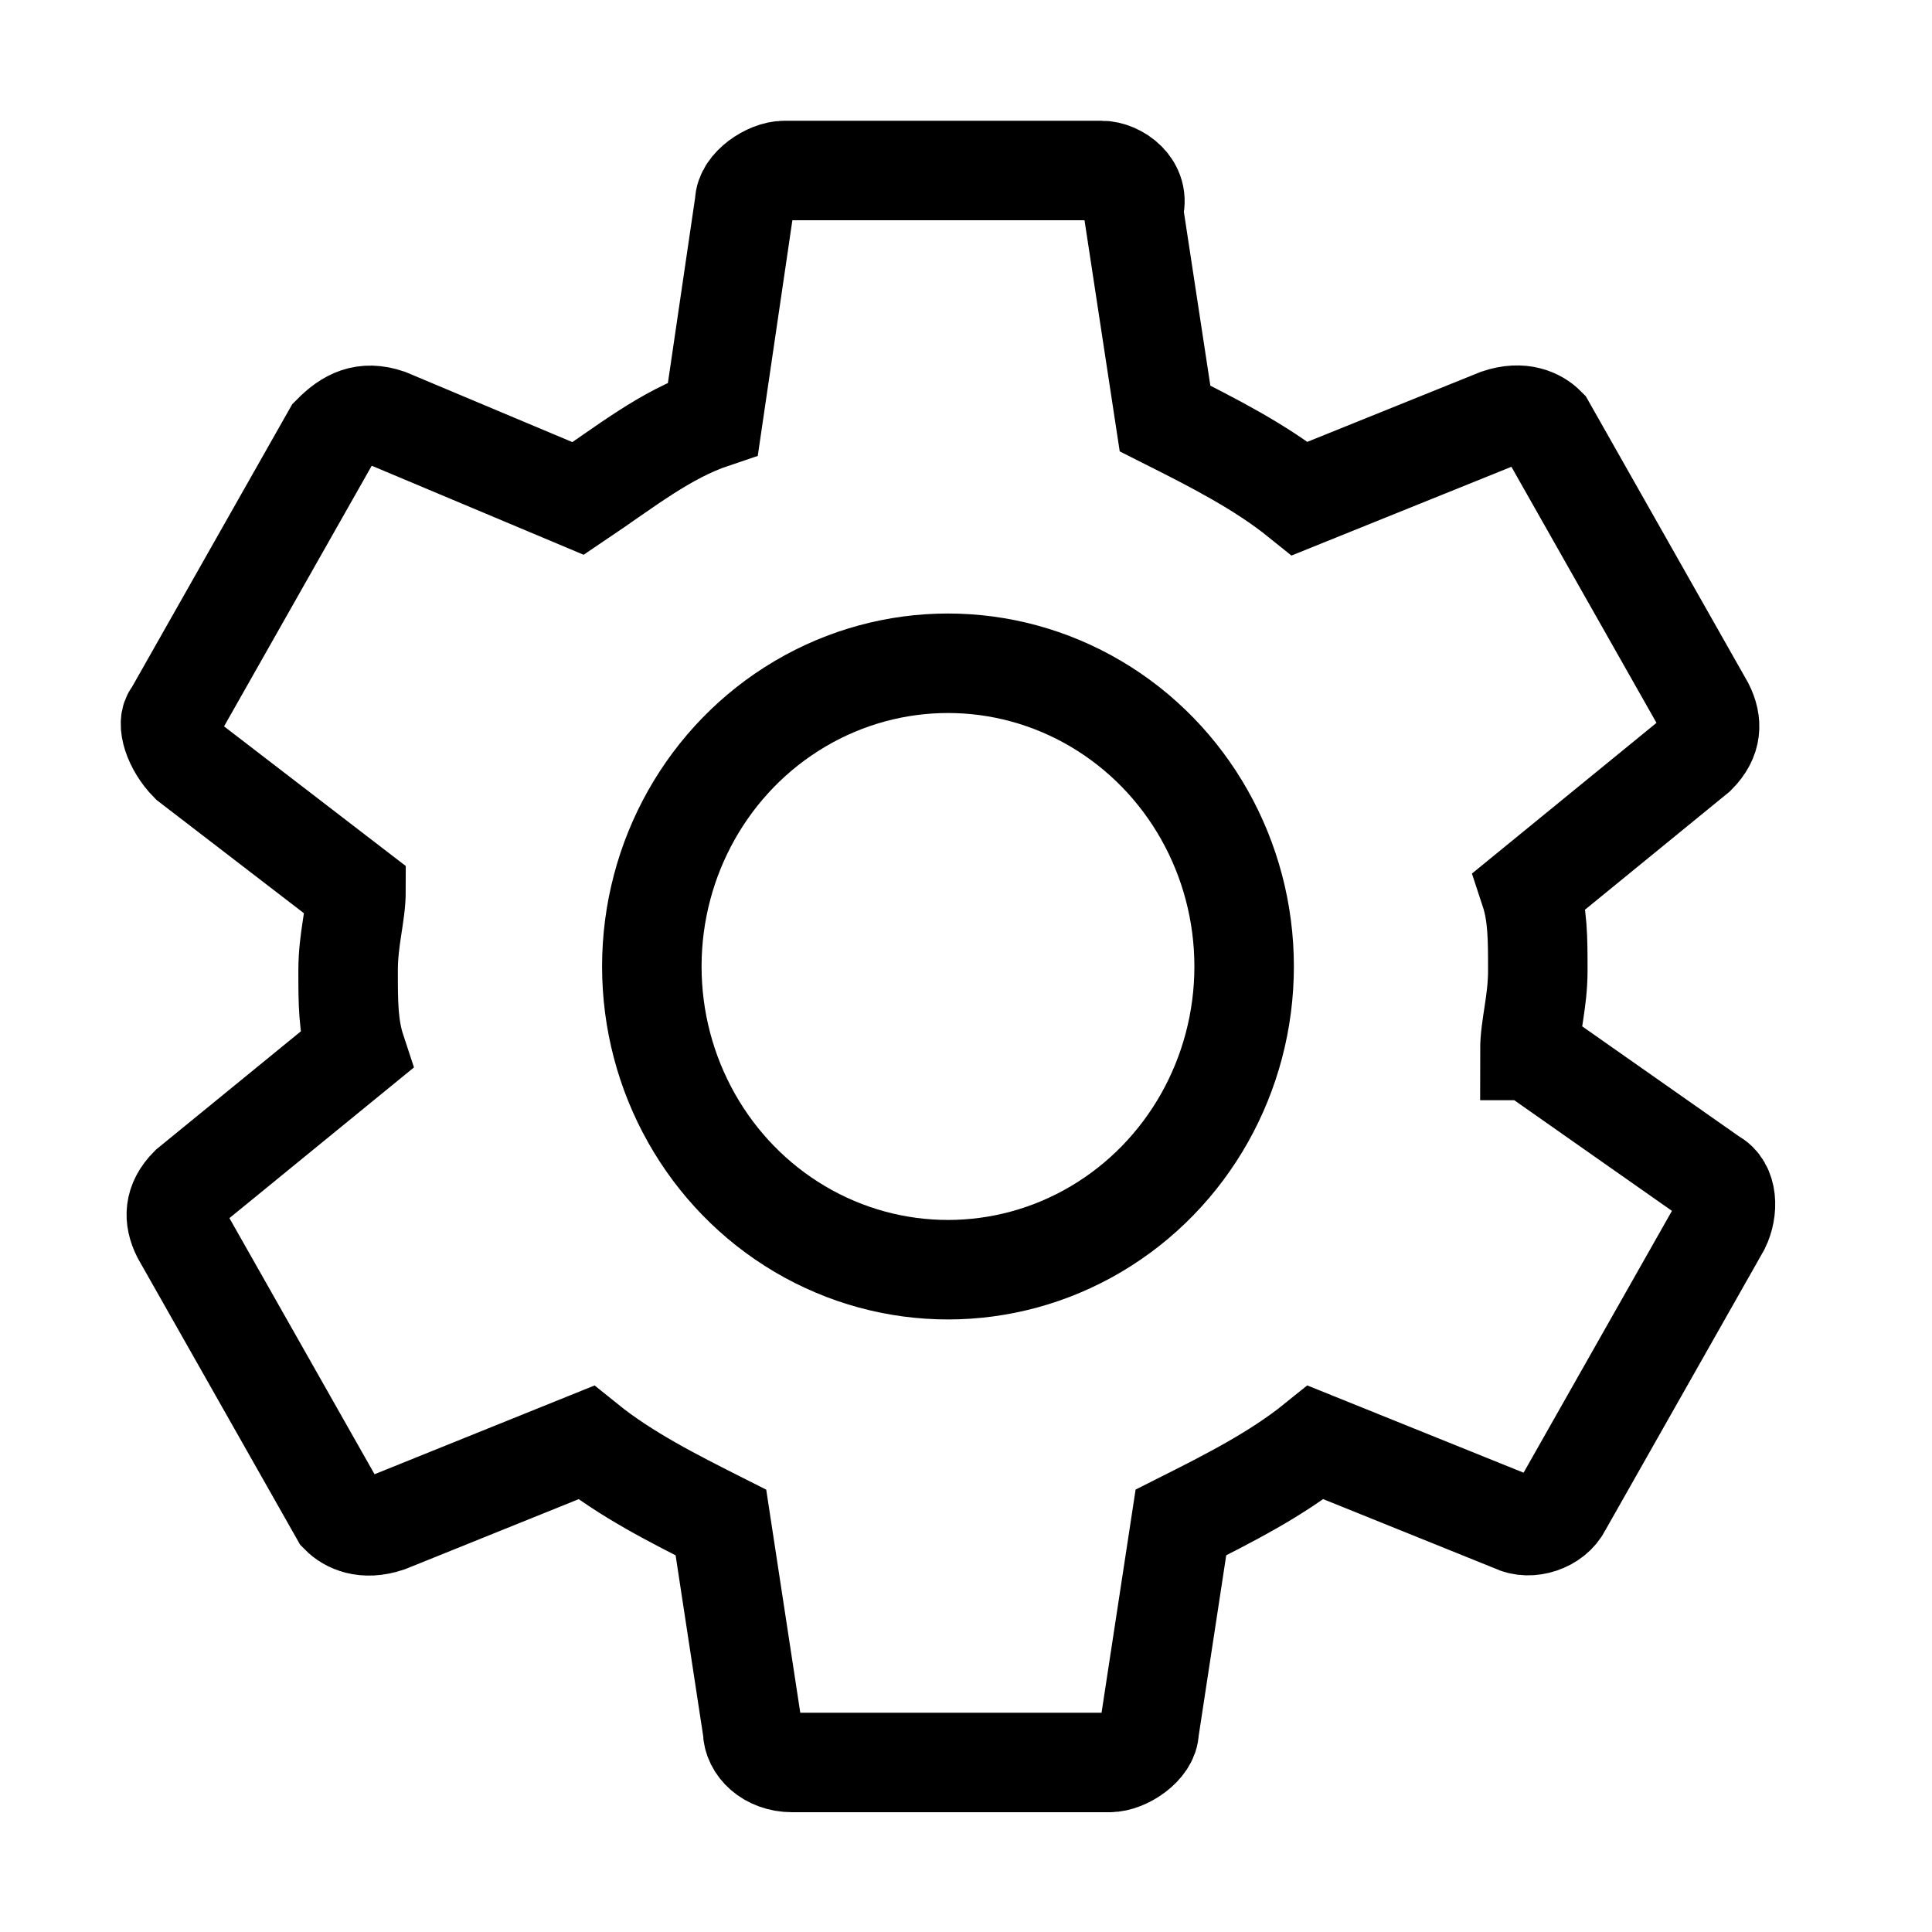 <?xml version="1.0" encoding="UTF-8" standalone="no"?>
<svg
   xmlns:sketch="http://www.bohemiancoding.com/sketch/ns"
   xmlns:dc="http://purl.org/dc/elements/1.1/"
   xmlns:cc="http://creativecommons.org/ns#"
   xmlns:rdf="http://www.w3.org/1999/02/22-rdf-syntax-ns#"
   xmlns:svg="http://www.w3.org/2000/svg"
   xmlns="http://www.w3.org/2000/svg"
   xmlns:sodipodi="http://sodipodi.sourceforge.net/DTD/sodipodi-0.dtd"
   xmlns:inkscape="http://www.inkscape.org/namespaces/inkscape"
   width="32"
   height="32"
   viewBox="0 0 32 32"
   version="1.1"
   id="svg2"
   inkscape:version="0.91 r13725"
   sodipodi:docname="settings.svg">
  <sodipodi:namedview
     pagecolor="#ffffff"
     bordercolor="#666666"
     borderopacity="1"
     objecttolerance="10"
     gridtolerance="10"
     guidetolerance="10"
     inkscape:pageopacity="0"
     inkscape:pageshadow="2"
     inkscape:window-width="1013"
     inkscape:window-height="721"
     id="namedview15"
     showgrid="false"
     inkscape:zoom="6.9411765"
     inkscape:cx="14.478814"
     inkscape:cy="17"
     inkscape:window-x="0"
     inkscape:window-y="0"
     inkscape:window-maximized="0"
     inkscape:current-layer="svg2" />
  <!-- Generator: Sketch 3.3.2 (12043) - http://www.bohemiancoding.com/sketch -->
  <title
     id="title4">settings</title>
  <desc
     id="desc6">Created with Sketch.</desc>
  <defs
     id="defs8" />
  <g
     id="Page-1"
     sketch:type="MSPage"
     transform="matrix(0.824,0,0,0.824,1.387,2)"
     style="fill:none;fill-rule:evenodd;stroke:none;stroke-width:1">
    <g
       id="settings"
       sketch:type="MSLayerGroup"
       transform="translate(1,1)"
       style="stroke:#000000;stroke-width:2">
      <path
         d="m 28.069,17.688 c 0,-0.482 0.159,-0.965 0.159,-1.608 0,-0.643 0,-1.126 -0.159,-1.608 l 3.348,-2.734 c 0.319,-0.322 0.319,-0.643 0.159,-0.965 L 28.388,5.146 C 28.228,4.985 27.91,4.824 27.431,4.985 L 23.446,6.593 C 22.648,5.95 21.692,5.467 20.735,4.985 L 20.098,0.804 C 20.257,0.322 19.779,0 19.46,0 L 13.083,0 C 12.764,0 12.286,0.322 12.286,0.643 L 11.648,4.985 C 10.691,5.307 9.894,5.95 8.938,6.593 L 5.111,4.985 c -0.478,-0.161 -0.797,0 -1.116,0.322 l -3.189,5.628 c -0.159,0.161 0,0.643 0.319,0.965 l 3.348,2.573 c 0,0.482 -0.159,0.965 -0.159,1.608 0,0.643 0,1.126 0.159,1.608 l -3.348,2.734 c -0.319,0.322 -0.319,0.643 -0.159,0.965 l 3.189,5.628 c 0.159,0.161 0.478,0.322 0.957,0.161 l 3.986,-1.608 c 0.797,0.643 1.754,1.126 2.71,1.608 l 0.638,4.181 C 12.445,31.678 12.764,32 13.242,32 l 6.377,0 c 0.319,0 0.797,-0.322 0.797,-0.643 l 0.638,-4.181 c 0.957,-0.482 1.913,-0.965 2.71,-1.608 l 3.986,1.608 c 0.319,0.161 0.797,0 0.957,-0.322 l 3.189,-5.628 c 0.159,-0.322 0.159,-0.804 -0.159,-0.965 l -3.667,-2.573 0,0 z"
         id="shape"
         sketch:type="MSShapeGroup"
         inkscape:connector-curvature="0" />
      <ellipse
         id="ellipse13"
         sketch:type="MSShapeGroup"
         cx="16.372"
         cy="16"
         rx="5.953"
         ry="6.095" />
    </g>
  </g>
</svg>
